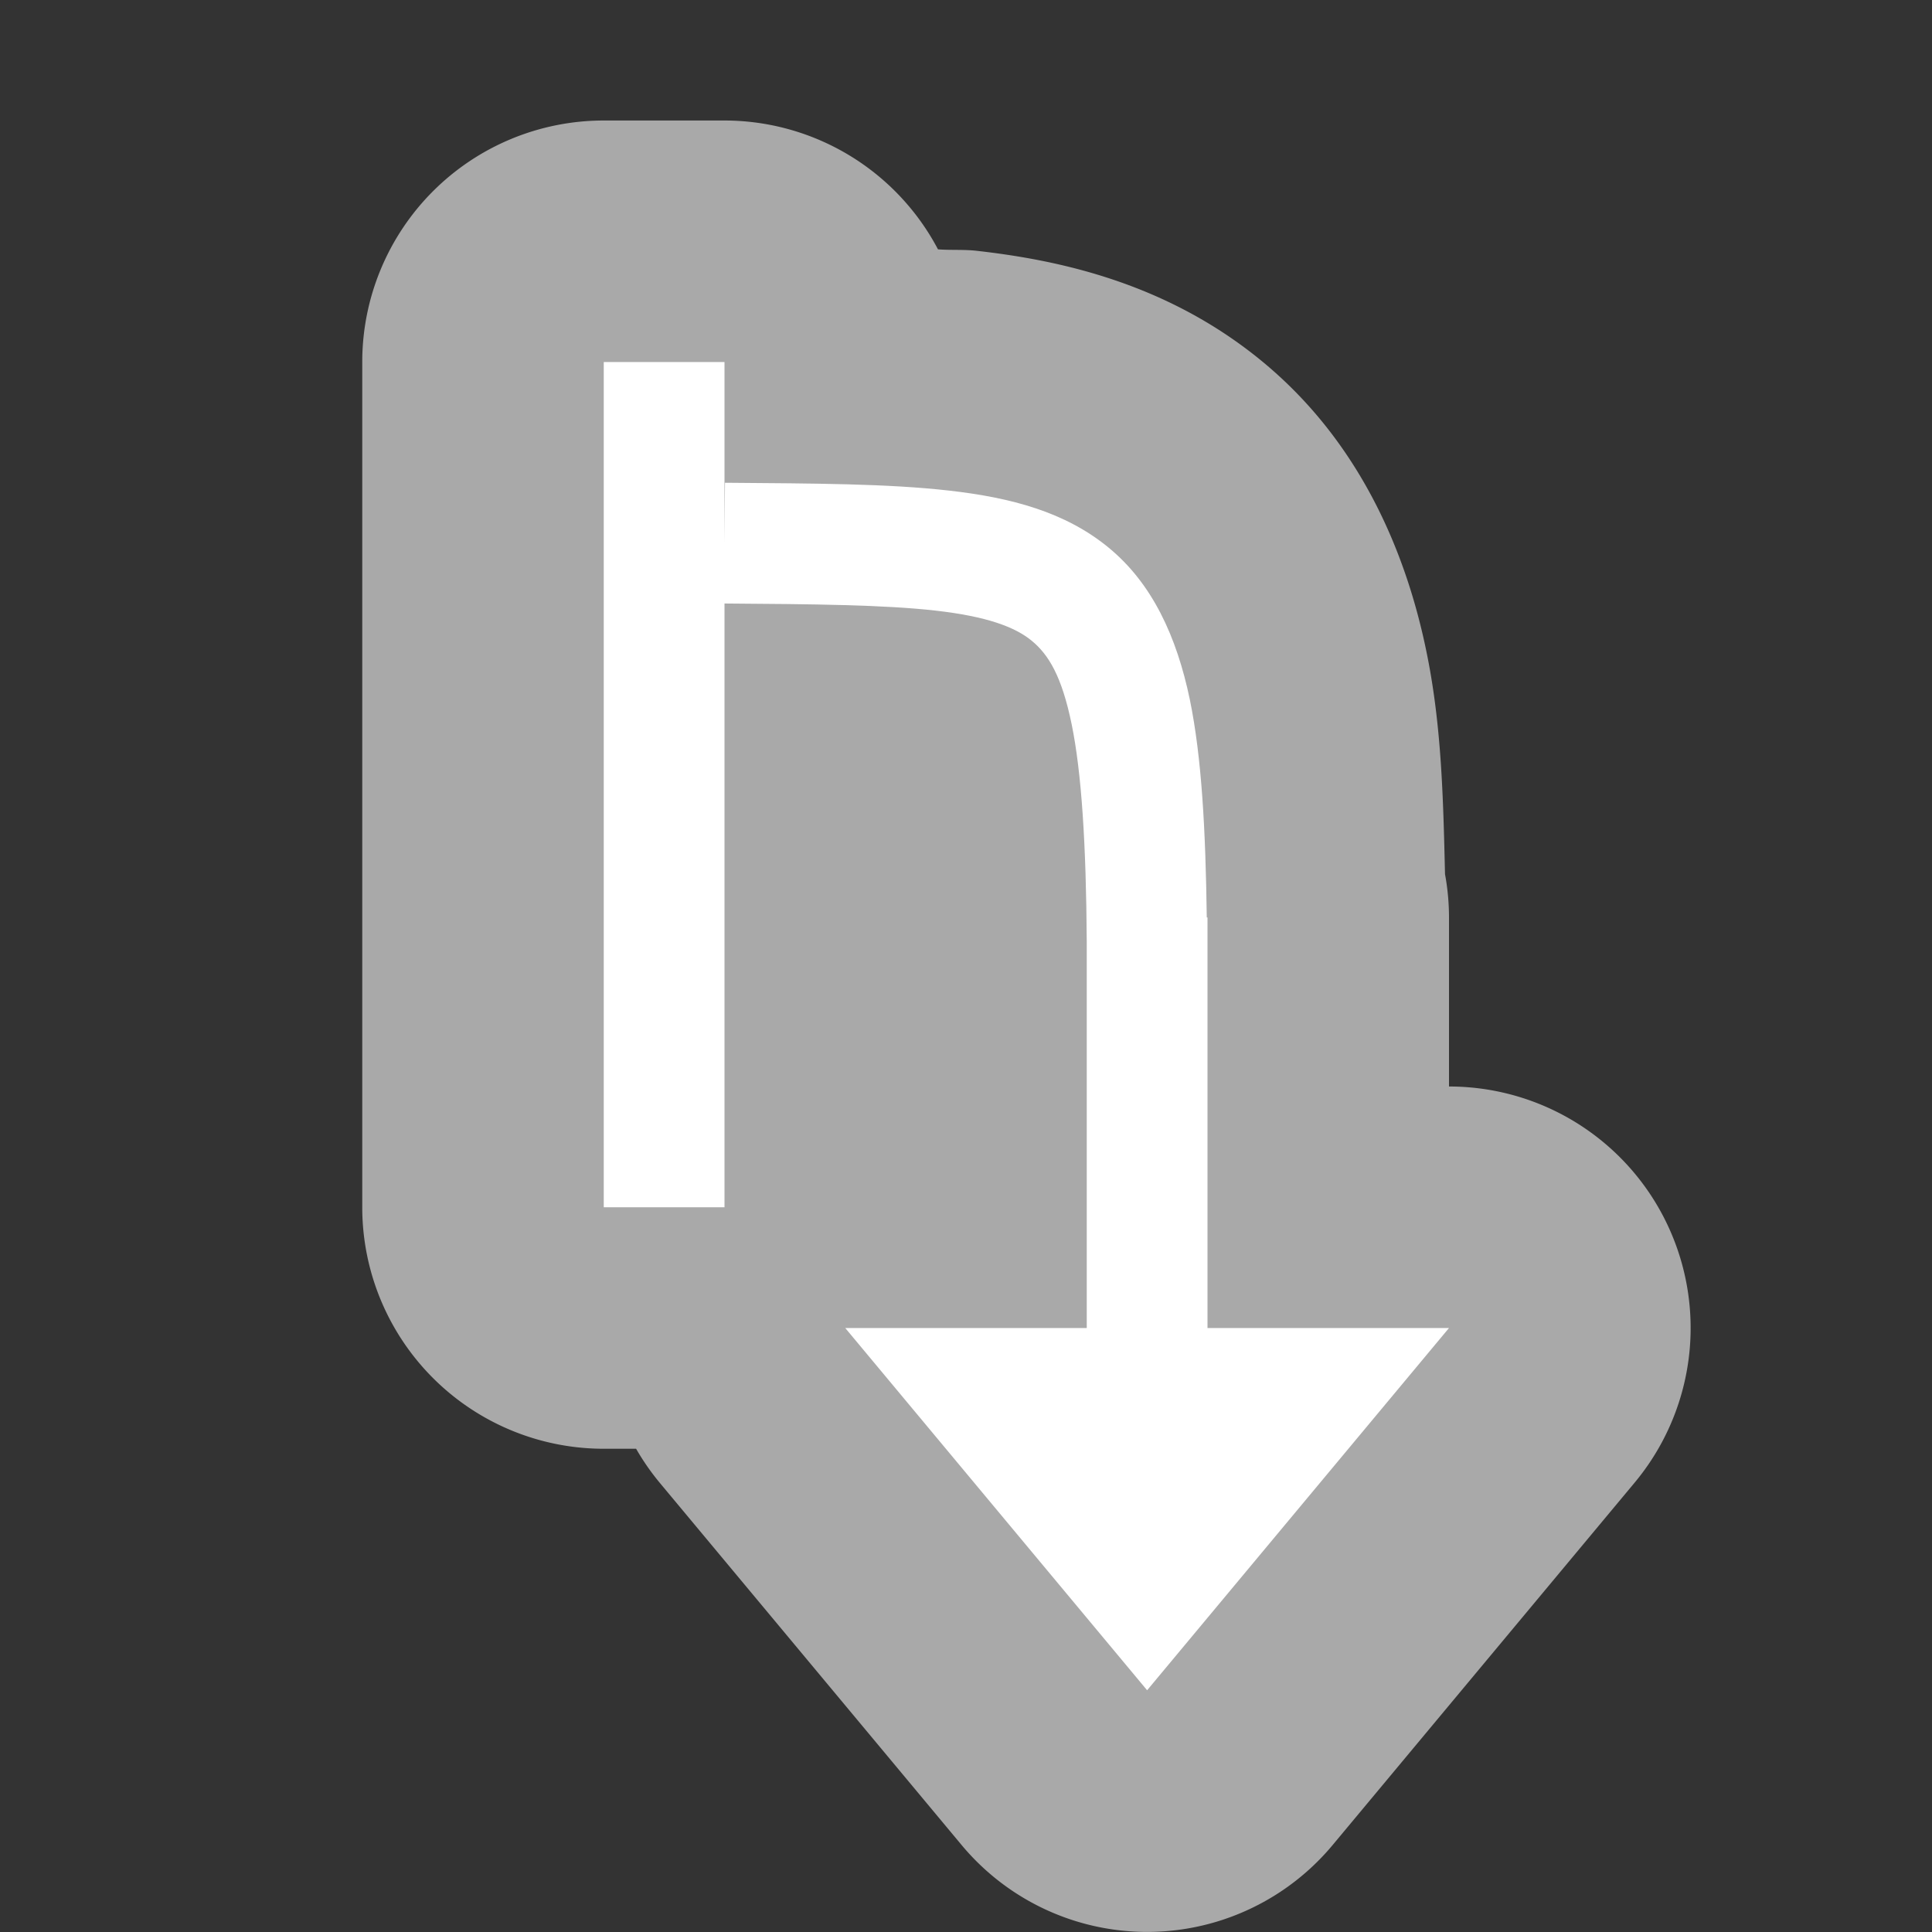 <svg xmlns="http://www.w3.org/2000/svg" width="16" height="16" version="1">
 <rect width="100%" height="100%" fill="#333333" stroke="none"/>
 <path style="fill:#a9a9a9" d="m 5,0.998 a 2,2 0 0 0 -2,2 v 7 a 2,2 0 0 0 2,2 h 0.268 a 2,2 0 0 0 0.195,0.281 l 2.5,3 a 2,2 0 0 0 3.074,0 l 2.5,-3 A 2,2 0 0 0 12,8.998 V 7.795 7.598 A 2,2 0 0 0 11.967,7.239 C 11.952,6.602 11.938,5.998 11.812,5.391 11.648,4.595 11.274,3.669 10.453,2.993 9.664,2.343 8.772,2.154 8.088,2.077 7.982,2.065 7.872,2.073 7.768,2.065 A 2,2 0 0 0 6,0.998 Z"/>
 <path style="fill:#ffffff" d="m 5,2.998 v 7 h 1 v -5 c 0.746,0.005 1.329,0.011 1.75,0.059 0.422,0.048 0.656,0.135 0.795,0.25 C 8.684,5.422 8.793,5.599 8.875,5.998 8.957,6.398 8.995,6.99 9,7.801 V 10.998 H 7 l 2.5,3 2.5,-3 H 10 V 7.795 7.598 H 9.994 C 9.984,6.867 9.952,6.274 9.854,5.795 9.745,5.27 9.541,4.831 9.182,4.536 8.823,4.24 8.373,4.121 7.861,4.063 7.35,4.005 6.751,4.004 6.004,3.998 L 6,4.498 v -1.5 z"/>
</svg>
